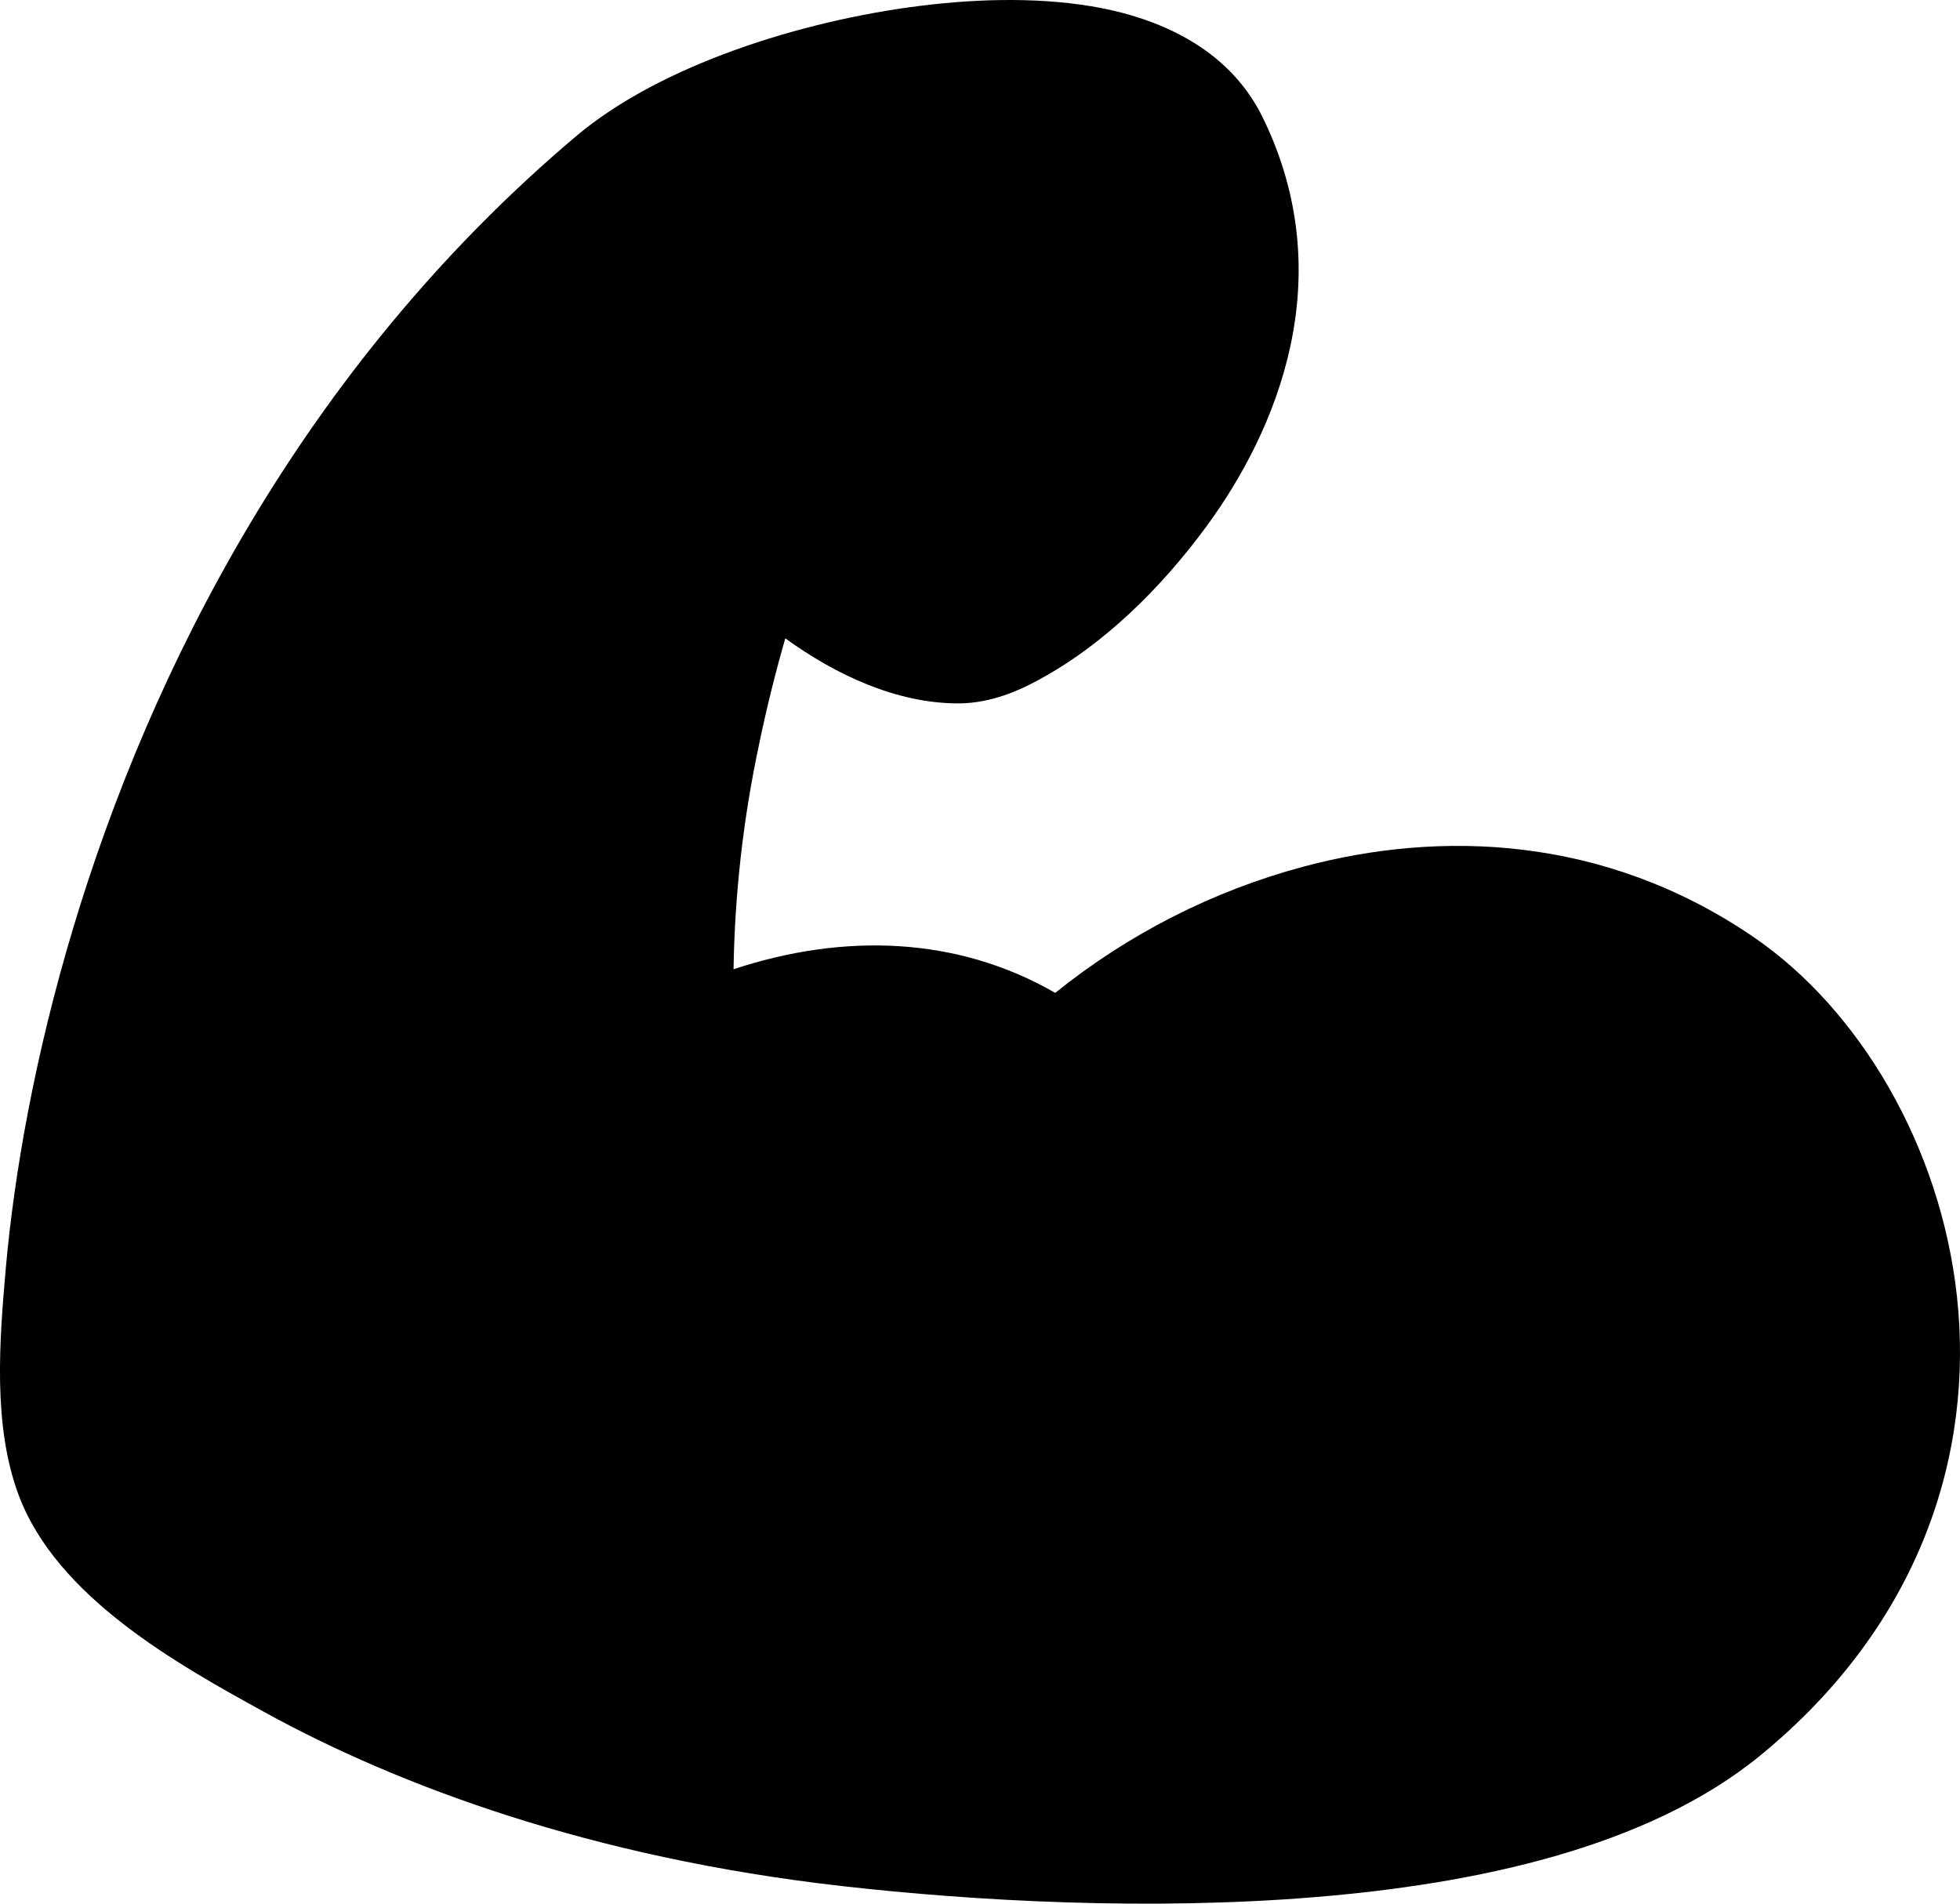 <svg width="35" height="34" viewBox="0 0 35 34" fill="none" xmlns="http://www.w3.org/2000/svg">
<path fill-rule="evenodd" clip-rule="evenodd" d="M19.671 0.145C20.58 0.324 21.908 0.789 22.549 2.099C23.952 4.969 22.793 7.697 21.55 9.393C20.738 10.5 19.694 11.541 18.479 12.179C18.225 12.314 17.709 12.563 17.113 12.563C16.003 12.563 14.915 12.047 14.023 11.401C13.854 11.989 13.691 12.634 13.55 13.318C13.271 14.631 13.12 15.968 13.099 17.311C15.077 16.657 17.1 16.727 18.843 17.733C20.152 16.68 21.659 15.912 23.27 15.48C25.712 14.825 28.642 14.915 31.304 16.729C33.21 18.029 34.655 20.479 34.946 23.159C35.25 25.952 34.301 29.007 31.433 31.354C29.409 33.01 26.322 33.65 23.482 33.883C20.543 34.125 17.438 33.959 15.028 33.685C10.562 33.178 7.132 31.902 4.735 30.586C3.163 29.721 1.012 28.526 0.33 26.695C-0.13 25.454 -0.01 23.948 0.103 22.657C0.253 20.965 0.622 18.851 1.311 16.561C2.686 11.991 5.377 6.583 10.282 2.437C11.79 1.161 14.314 0.37 16.427 0.105C17.517 -0.032 18.663 -0.051 19.671 0.145Z" fill="black"/>
</svg>
